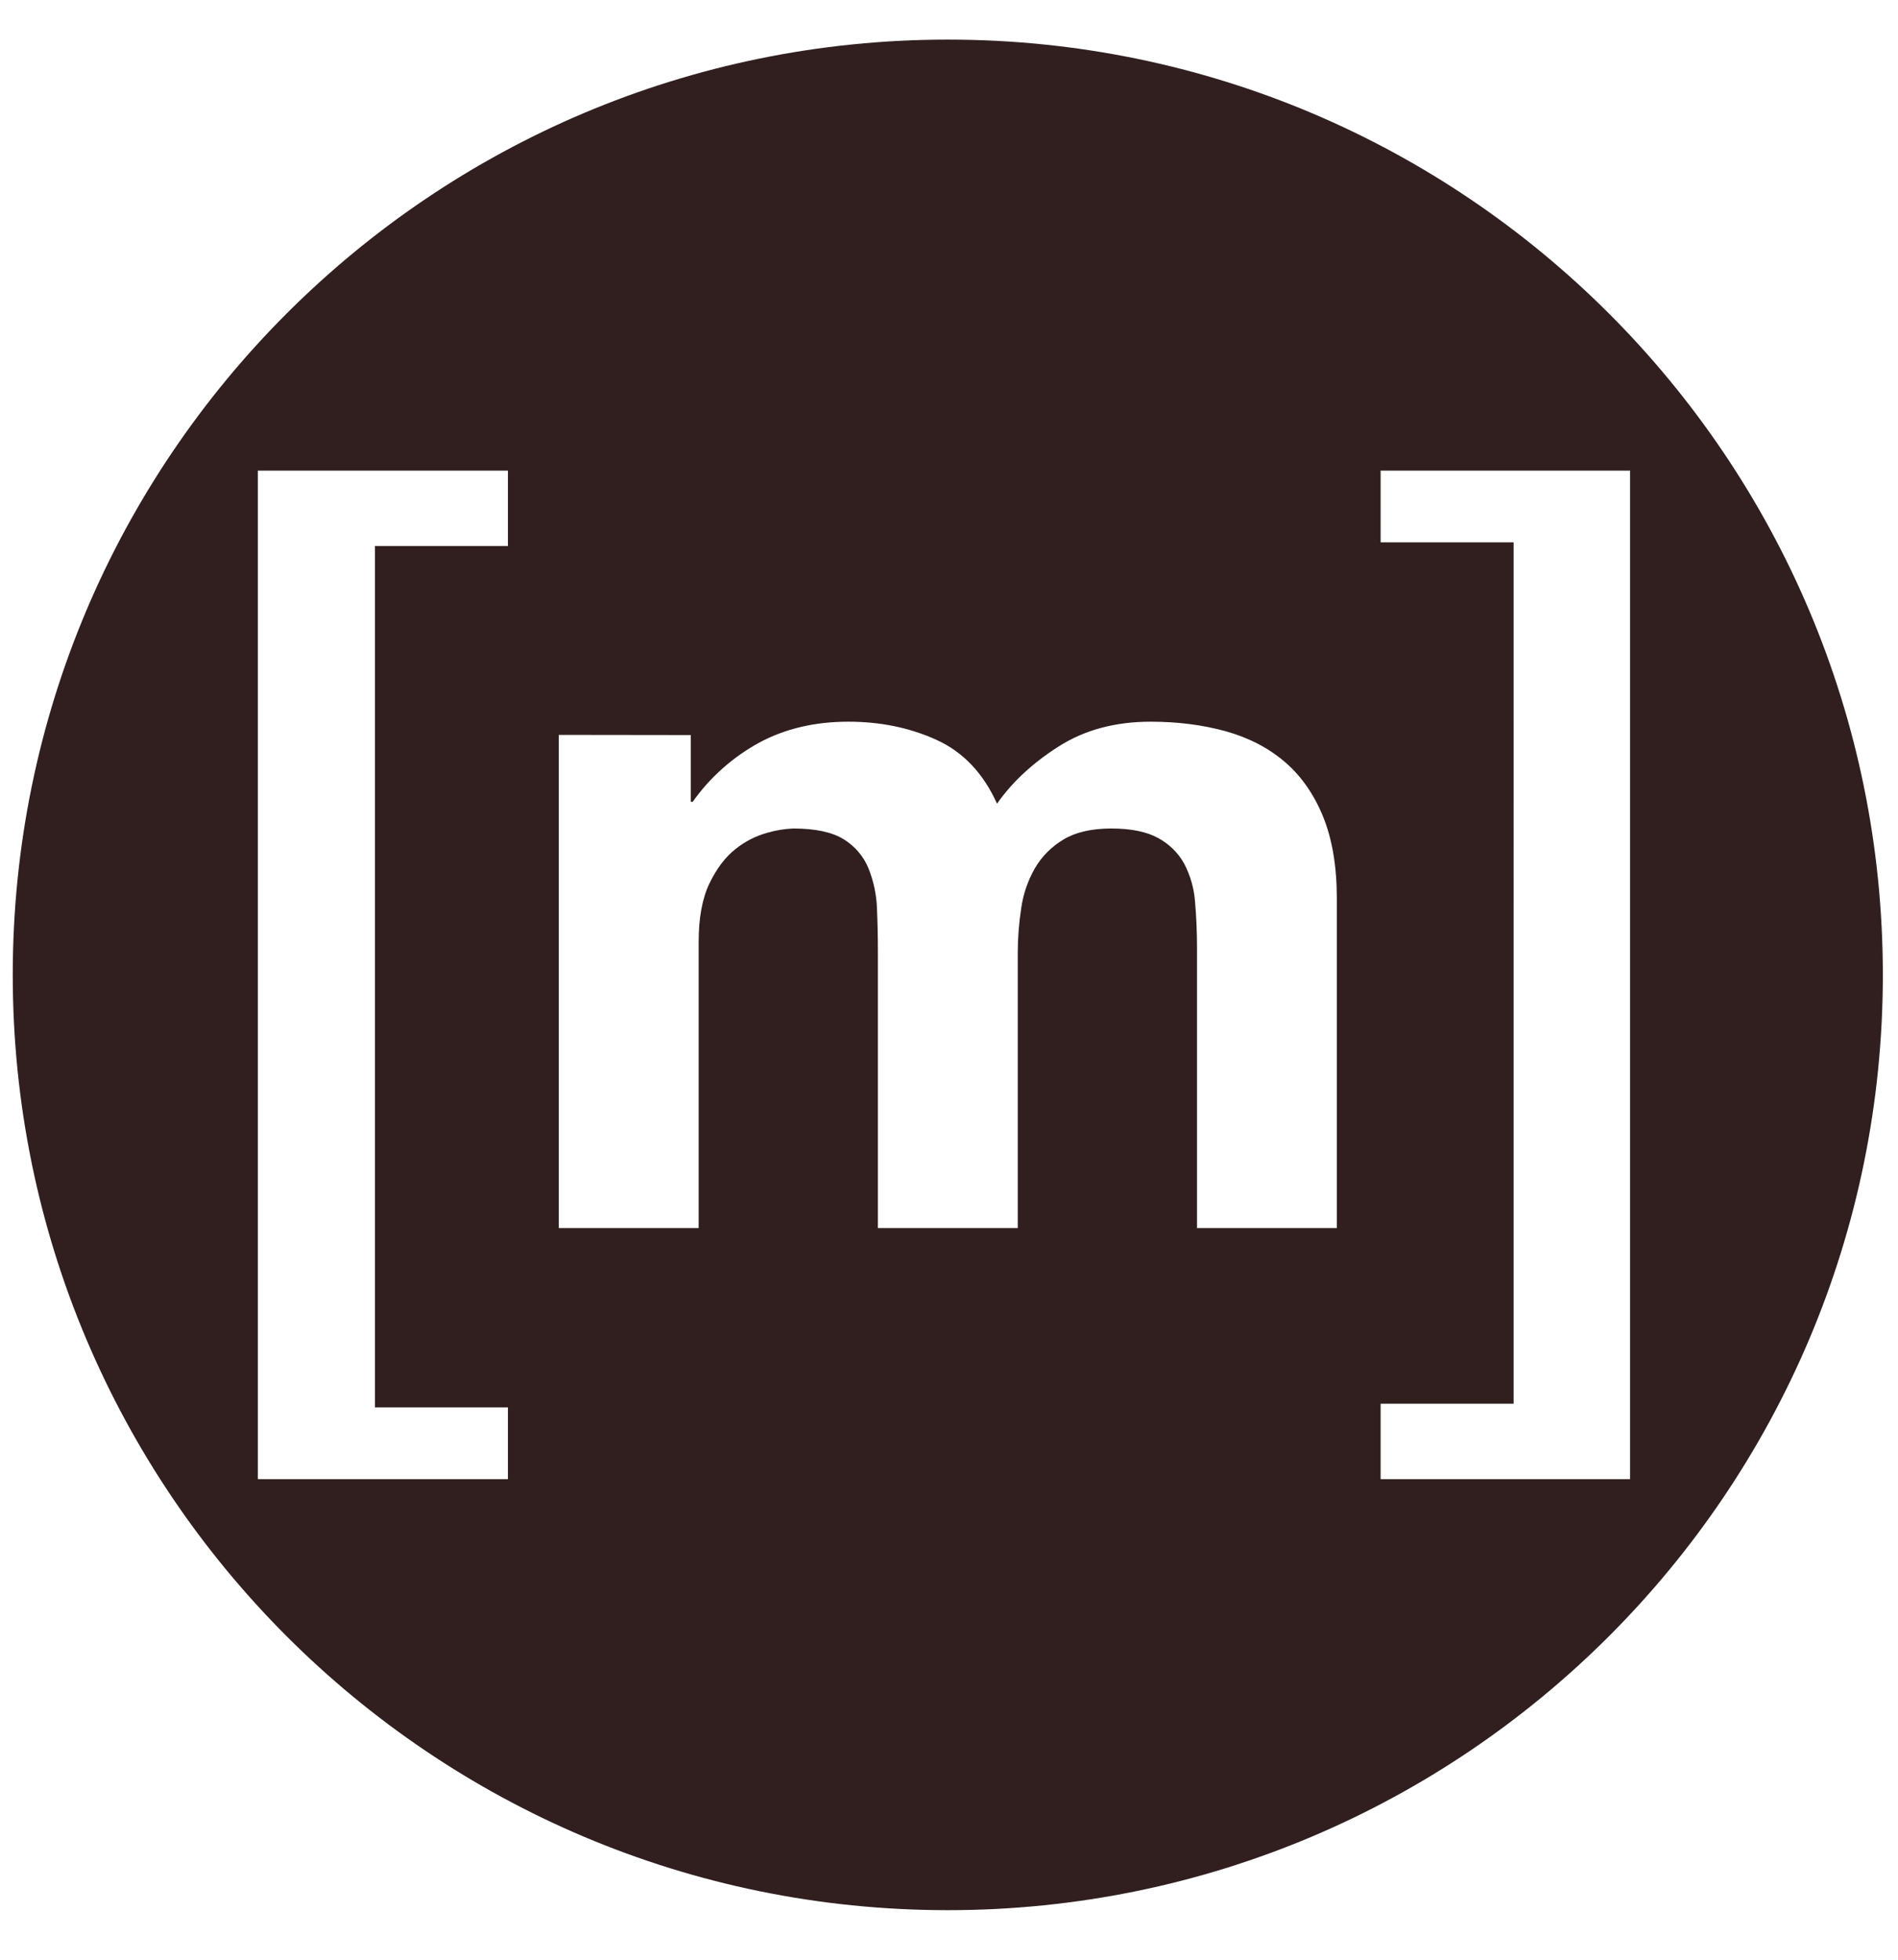 <?xml version="1.0" encoding="UTF-8" standalone="no"?>
<svg
   viewBox="0 0 496 512"
   version="1.1"
   id="svg1"
   sodipodi:docname="matrix.svg"
   inkscape:version="1.3.2 (091e20ef0f, 2023-11-25)"
   xml:space="preserve"
   width="100%"
   height="100%"
   xmlns:inkscape="http://www.inkscape.org/namespaces/inkscape"
   xmlns:sodipodi="http://sodipodi.sourceforge.net/DTD/sodipodi-0.dtd"
   xmlns="http://www.w3.org/2000/svg"
   xmlns:svg="http://www.w3.org/2000/svg"><defs
     id="defs1"><rect
       x="95.978"
       y="128.534"
       width="328.19"
       height="294.527"
       id="rect1" /></defs><sodipodi:namedview
     id="namedview1"
     pagecolor="#505050"
     bordercolor="#eeeeee"
     borderopacity="1"
     inkscape:showpageshadow="0"
     inkscape:pageopacity="0"
     inkscape:pagecheckerboard="0"
     inkscape:deskcolor="#d1d1d1"
     inkscape:zoom="1.1324757"
     inkscape:cx="271.08749"
     inkscape:cy="363.80472"
     inkscape:window-width="1920"
     inkscape:window-height="1016"
     inkscape:window-x="0"
     inkscape:window-y="0"
     inkscape:window-maximized="1"
     inkscape:current-layer="svg1" /><!--! Font Awesome Pro 6.4.2 by @fontawesome - https://fontawesome.com License - https://fontawesome.com/license (Commercial License) Copyright 2023 Fonticons, Inc. --><path
     id="path2"
     style="fill:#311f1f;stroke-width:15.487;stroke-linecap:square;stroke-linejoin:round;paint-order:markers stroke fill;fill-opacity:1"
     d="M 247.686,10.346 C 112.733,10.346 3.332,119.747 3.332,254.699 3.332,389.652 112.733,499.053 247.686,499.053 382.638,499.053 492.039,389.652 492.039,254.699 492.039,119.747 382.638,10.346 247.686,10.346 Z M 67.385,122.961 h 65.35 v 19.701 H 97.979 v 225.037 h 34.756 v 18.74 H 67.385 Z m 293.412,0 h 65.188 v 263.479 h -65.188 v -19.701 h 34.756 V 141.701 h -34.756 z m -139.113,65.588 c 8.412,0 16.087,1.582 23.039,4.744 6.952,3.151 12.233,8.707 15.832,16.68 3.949,-5.647 9.3,-10.627 16.088,-14.941 6.776,-4.325 14.792,-6.482 24.068,-6.482 7.034,0 13.553,0.836 19.559,2.484 6.005,1.671 11.146,4.325 15.445,7.984 4.276,3.648 7.63,8.425 10.037,14.32 2.395,5.895 3.598,12.987 3.598,21.311 v 86.203 h -36.533 v -73.002 c 0,-4.325 -0.177,-8.39 -0.516,-12.219 -0.245,-3.469 -1.205,-6.857 -2.826,-9.961 -1.556,-2.832 -3.926,-5.169 -6.824,-6.73 -3.003,-1.649 -7.08,-2.484 -12.232,-2.484 -5.141,0 -9.301,0.96 -12.479,2.857 -3.178,1.92 -5.666,4.405 -7.465,7.477 -1.859,3.244 -3.081,6.794 -3.6,10.469 -0.607,3.918 -0.91,7.874 -0.91,11.836 v 71.758 H 229.418 V 248.596 c 0,-3.817 -0.083,-7.6 -0.246,-11.338 -0.133,-3.542 -0.874,-7.039 -2.195,-10.346 -1.261,-3.124 -3.51,-5.783 -6.426,-7.6 -3.014,-1.897 -7.432,-2.857 -13.262,-2.857 -2.315,0.094 -4.607,0.473 -6.822,1.129 -3.019,0.841 -5.825,2.28 -8.238,4.225 -2.664,2.078 -4.93,5.071 -6.822,8.967 -1.881,3.908 -2.828,9.011 -2.828,15.324 v 74.752 H 146.02 V 191.994 l 34.49,0.045 v 17.438 h 0.516 c 4.493,-6.366 10.436,-11.654 17.373,-15.451 6.776,-3.648 14.546,-5.477 23.285,-5.477 z"
     sodipodi:nodetypes="cccccccccccccccccccccccscccscccsccscccsccccccscccccccscccccccss" /></svg>
